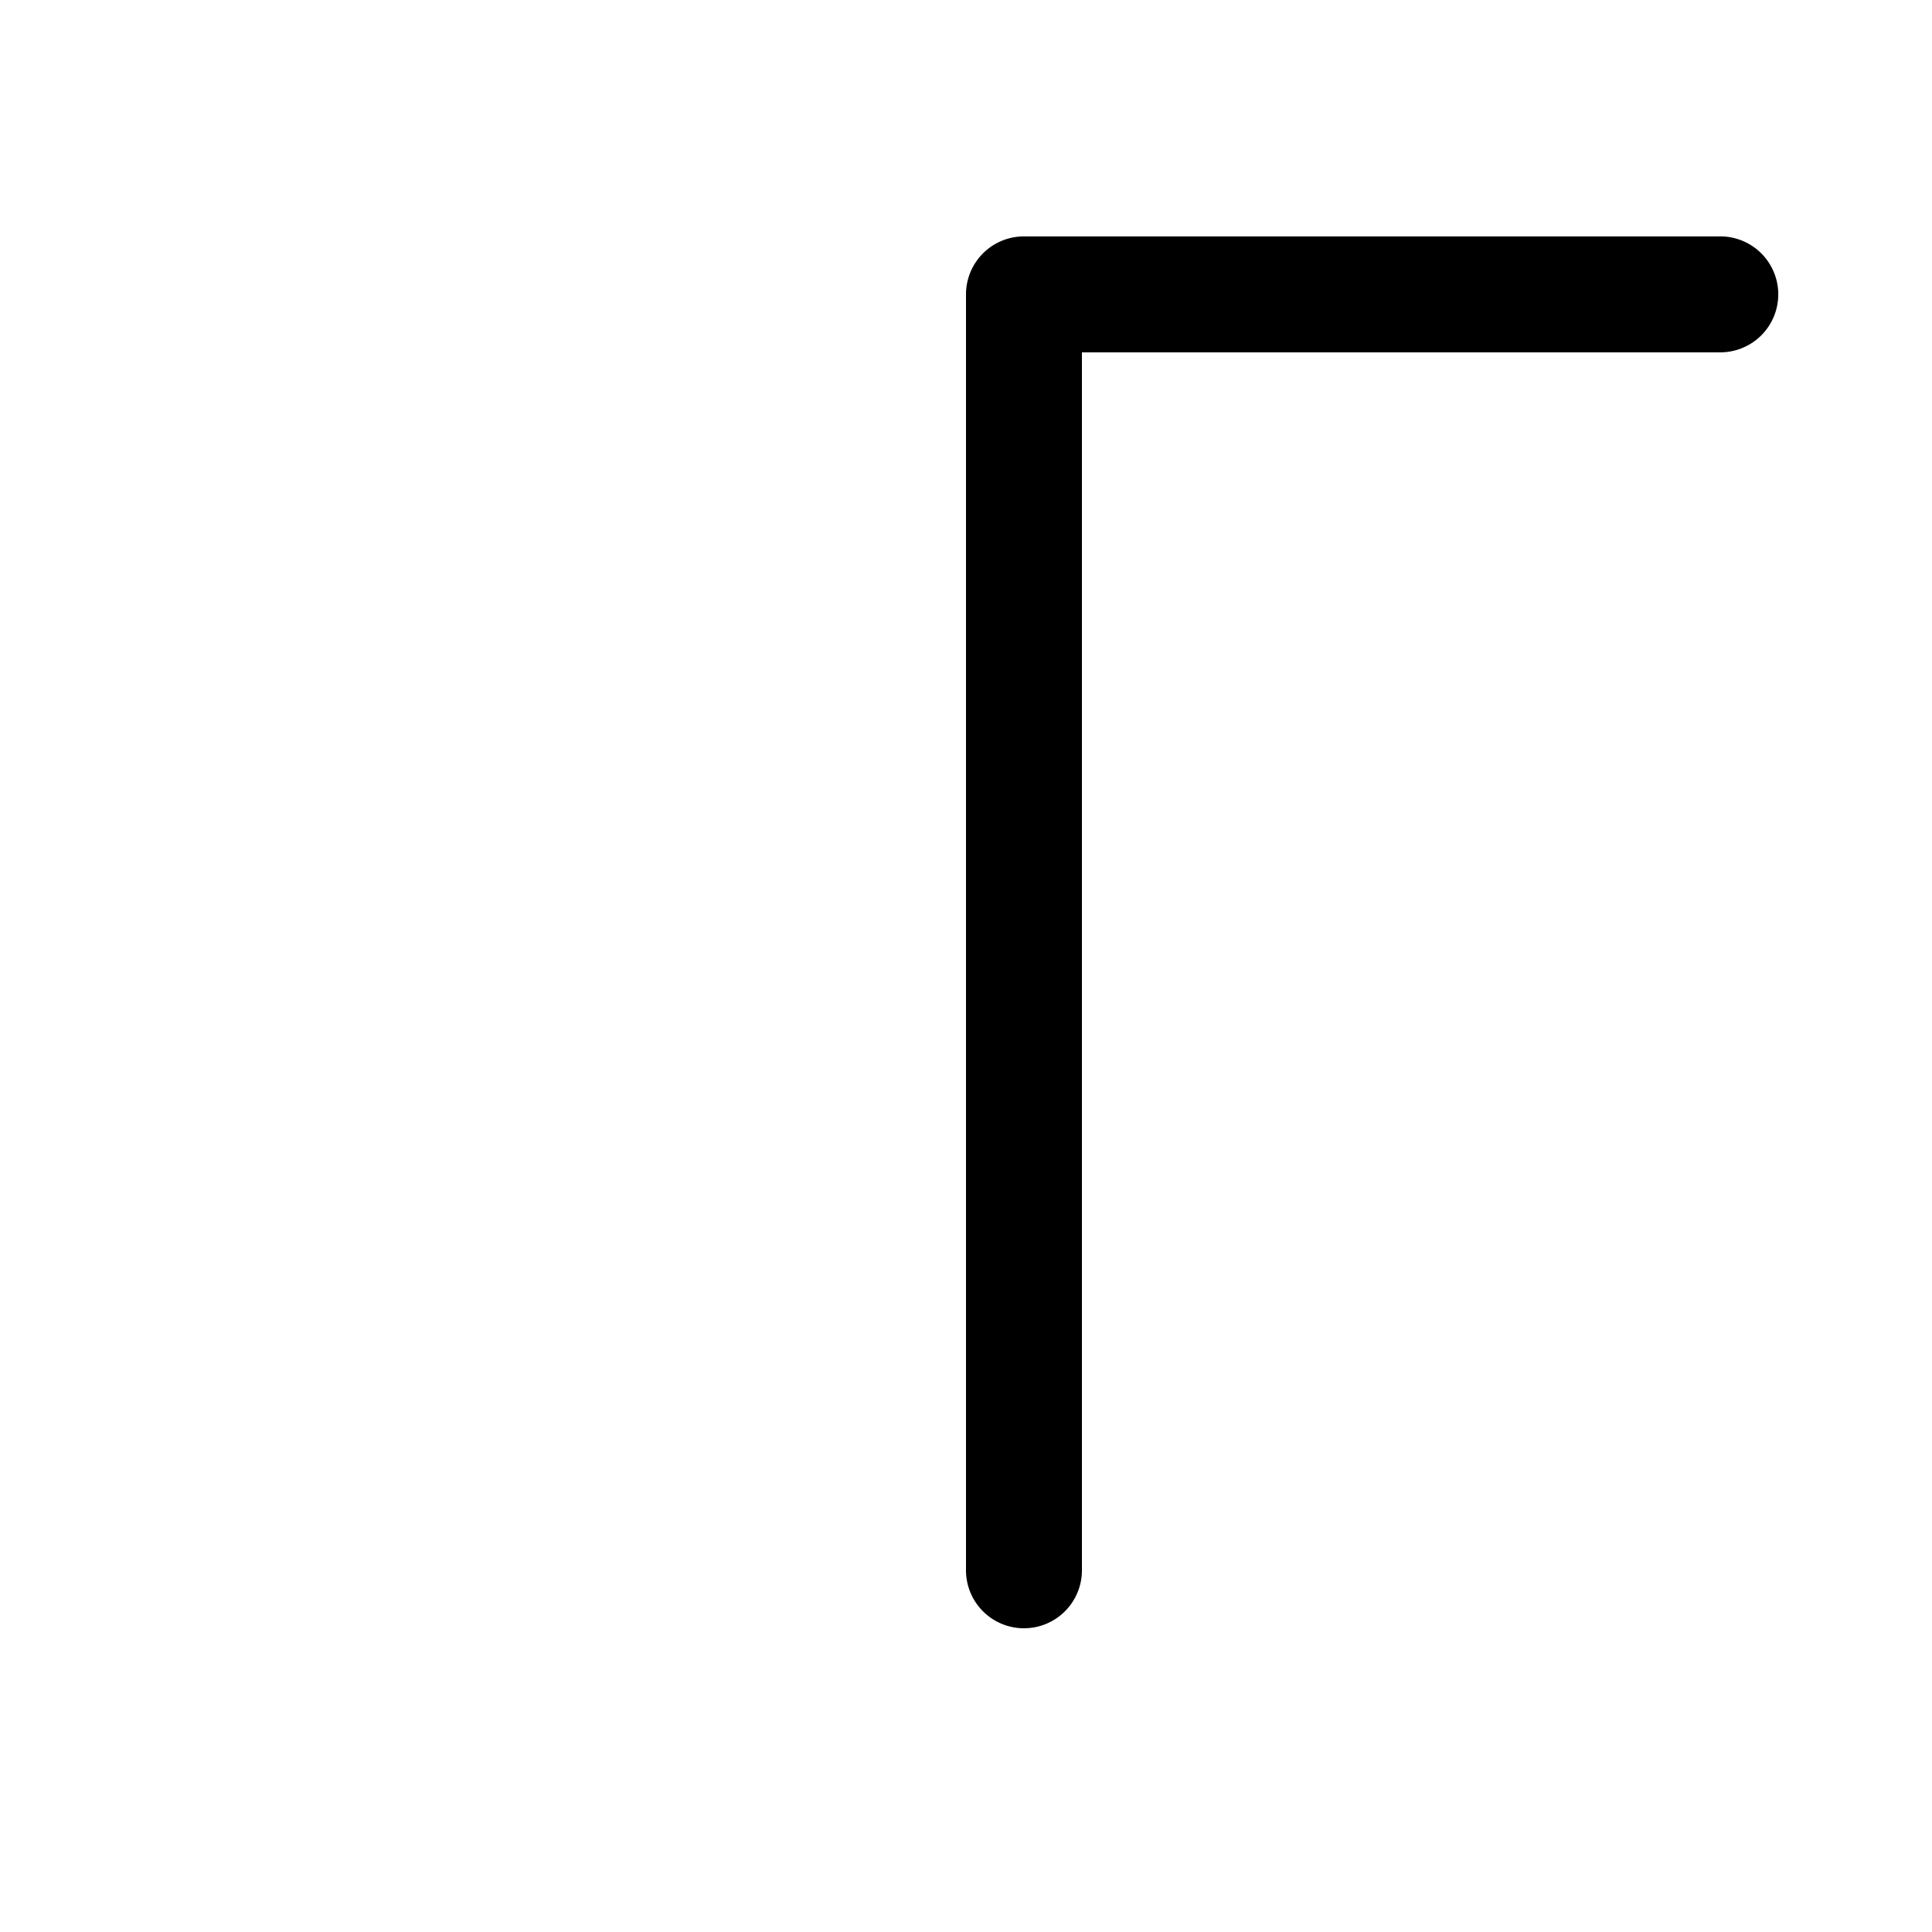 <?xml version="1.0" encoding="UTF-8"?>
<svg xmlns:svg="http://www.w3.org/2000/svg" xmlns="http://www.w3.org/2000/svg" viewBox="0 0 1000 1000">
  <path transform="translate(-20000,0)" style="fill:#000000;fill-opacity:1;stroke:none" d="m 20530,122.362 a 30.003,30.003 0 0 0 -30,30 l 0,660 a 30.003,30.003 0 1 0 60,0 l 0,-630 330,0 a 30.003,30.003 0 1 0 0,-60 l -360,0 z"/>
</svg>

